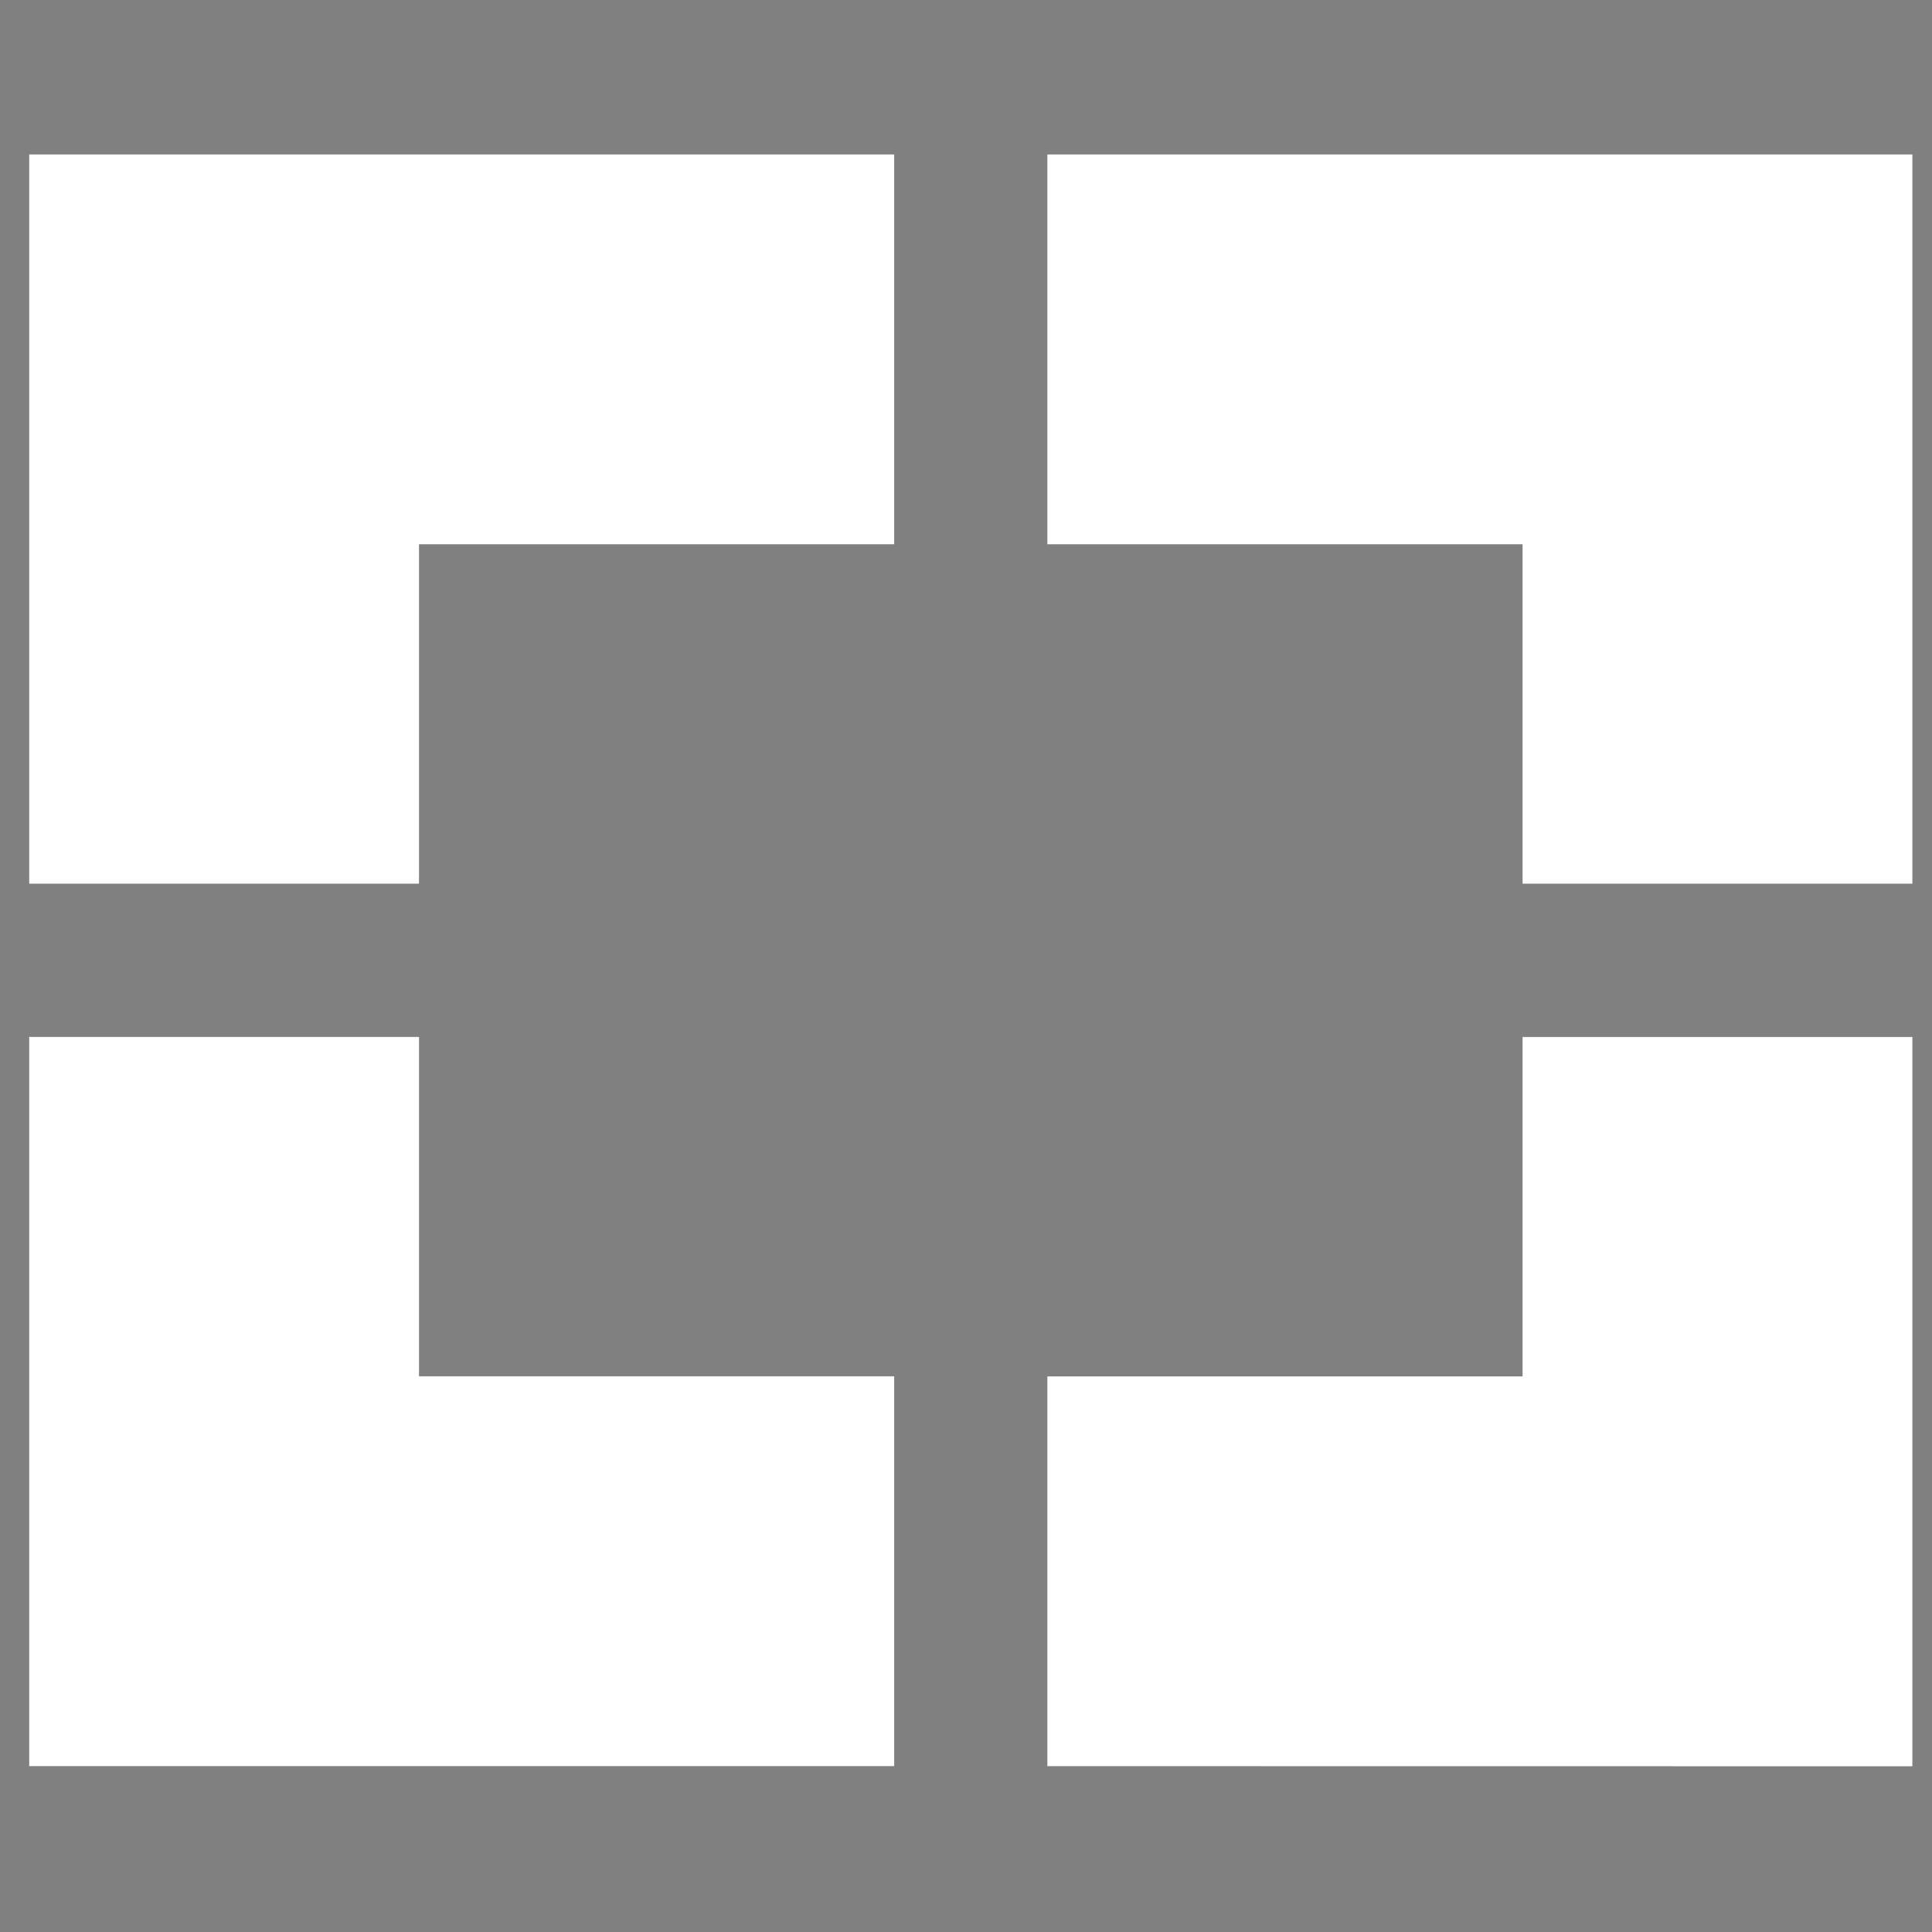 <?xml version="1.0" encoding="UTF-8" standalone="no"?>
<svg
   width="24"
   height="24"
   viewBox="0 0 24 24"
   version="1.1"
   id="svg4"
   sodipodi:docname="fullscreen.svg"
   inkscape:version="1.1.2 (b8e25be833, 2022-02-05)"
   xmlns:inkscape="http://www.inkscape.org/namespaces/inkscape"
   xmlns:sodipodi="http://sodipodi.sourceforge.net/DTD/sodipodi-0.dtd"
   xmlns="http://www.w3.org/2000/svg"
   xmlns:svg="http://www.w3.org/2000/svg">
  <rect x="0" y="0" width="24" height="24" fill="#808080" stroke="none"/>
  <defs
     id="defs8" />
  <sodipodi:namedview
     id="namedview6"
     pagecolor="#ffff00"
     bordercolor="#666666"
     borderopacity="1.0"
     inkscape:pageshadow="2"
     inkscape:pageopacity="0"
     inkscape:pagecheckerboard="0"
     showgrid="false"
     inkscape:zoom="8.1458333"
     inkscape:cx="4.2966752"
     inkscape:cy="14.731458"
     inkscape:window-width="1920"
     inkscape:window-height="986"
     inkscape:window-x="-11"
     inkscape:window-y="-11"
     inkscape:window-maximized="1"
     inkscape:current-layer="svg4" />
  <path
     d="M 22.178,9.399 H 20.492 V 5.183 H 14.589 V 3.497 h 7.589 z M 14.589,20.362 v -1.686 h 5.903 v -4.216 h 1.686 v 5.903 z M 1.941,14.459 h 1.686 v 4.216 h 5.903 v 1.686 H 1.941 Z M 9.53,3.497 V 5.183 H 3.627 V 9.399 H 1.941 V 3.497 Z"
     id="path2"
     style="stroke:#ffffff;stroke-width:3.156;stroke-miterlimit:4;stroke-dasharray:none;stroke-opacity:1;paint-order:stroke fill markers" />
</svg>
